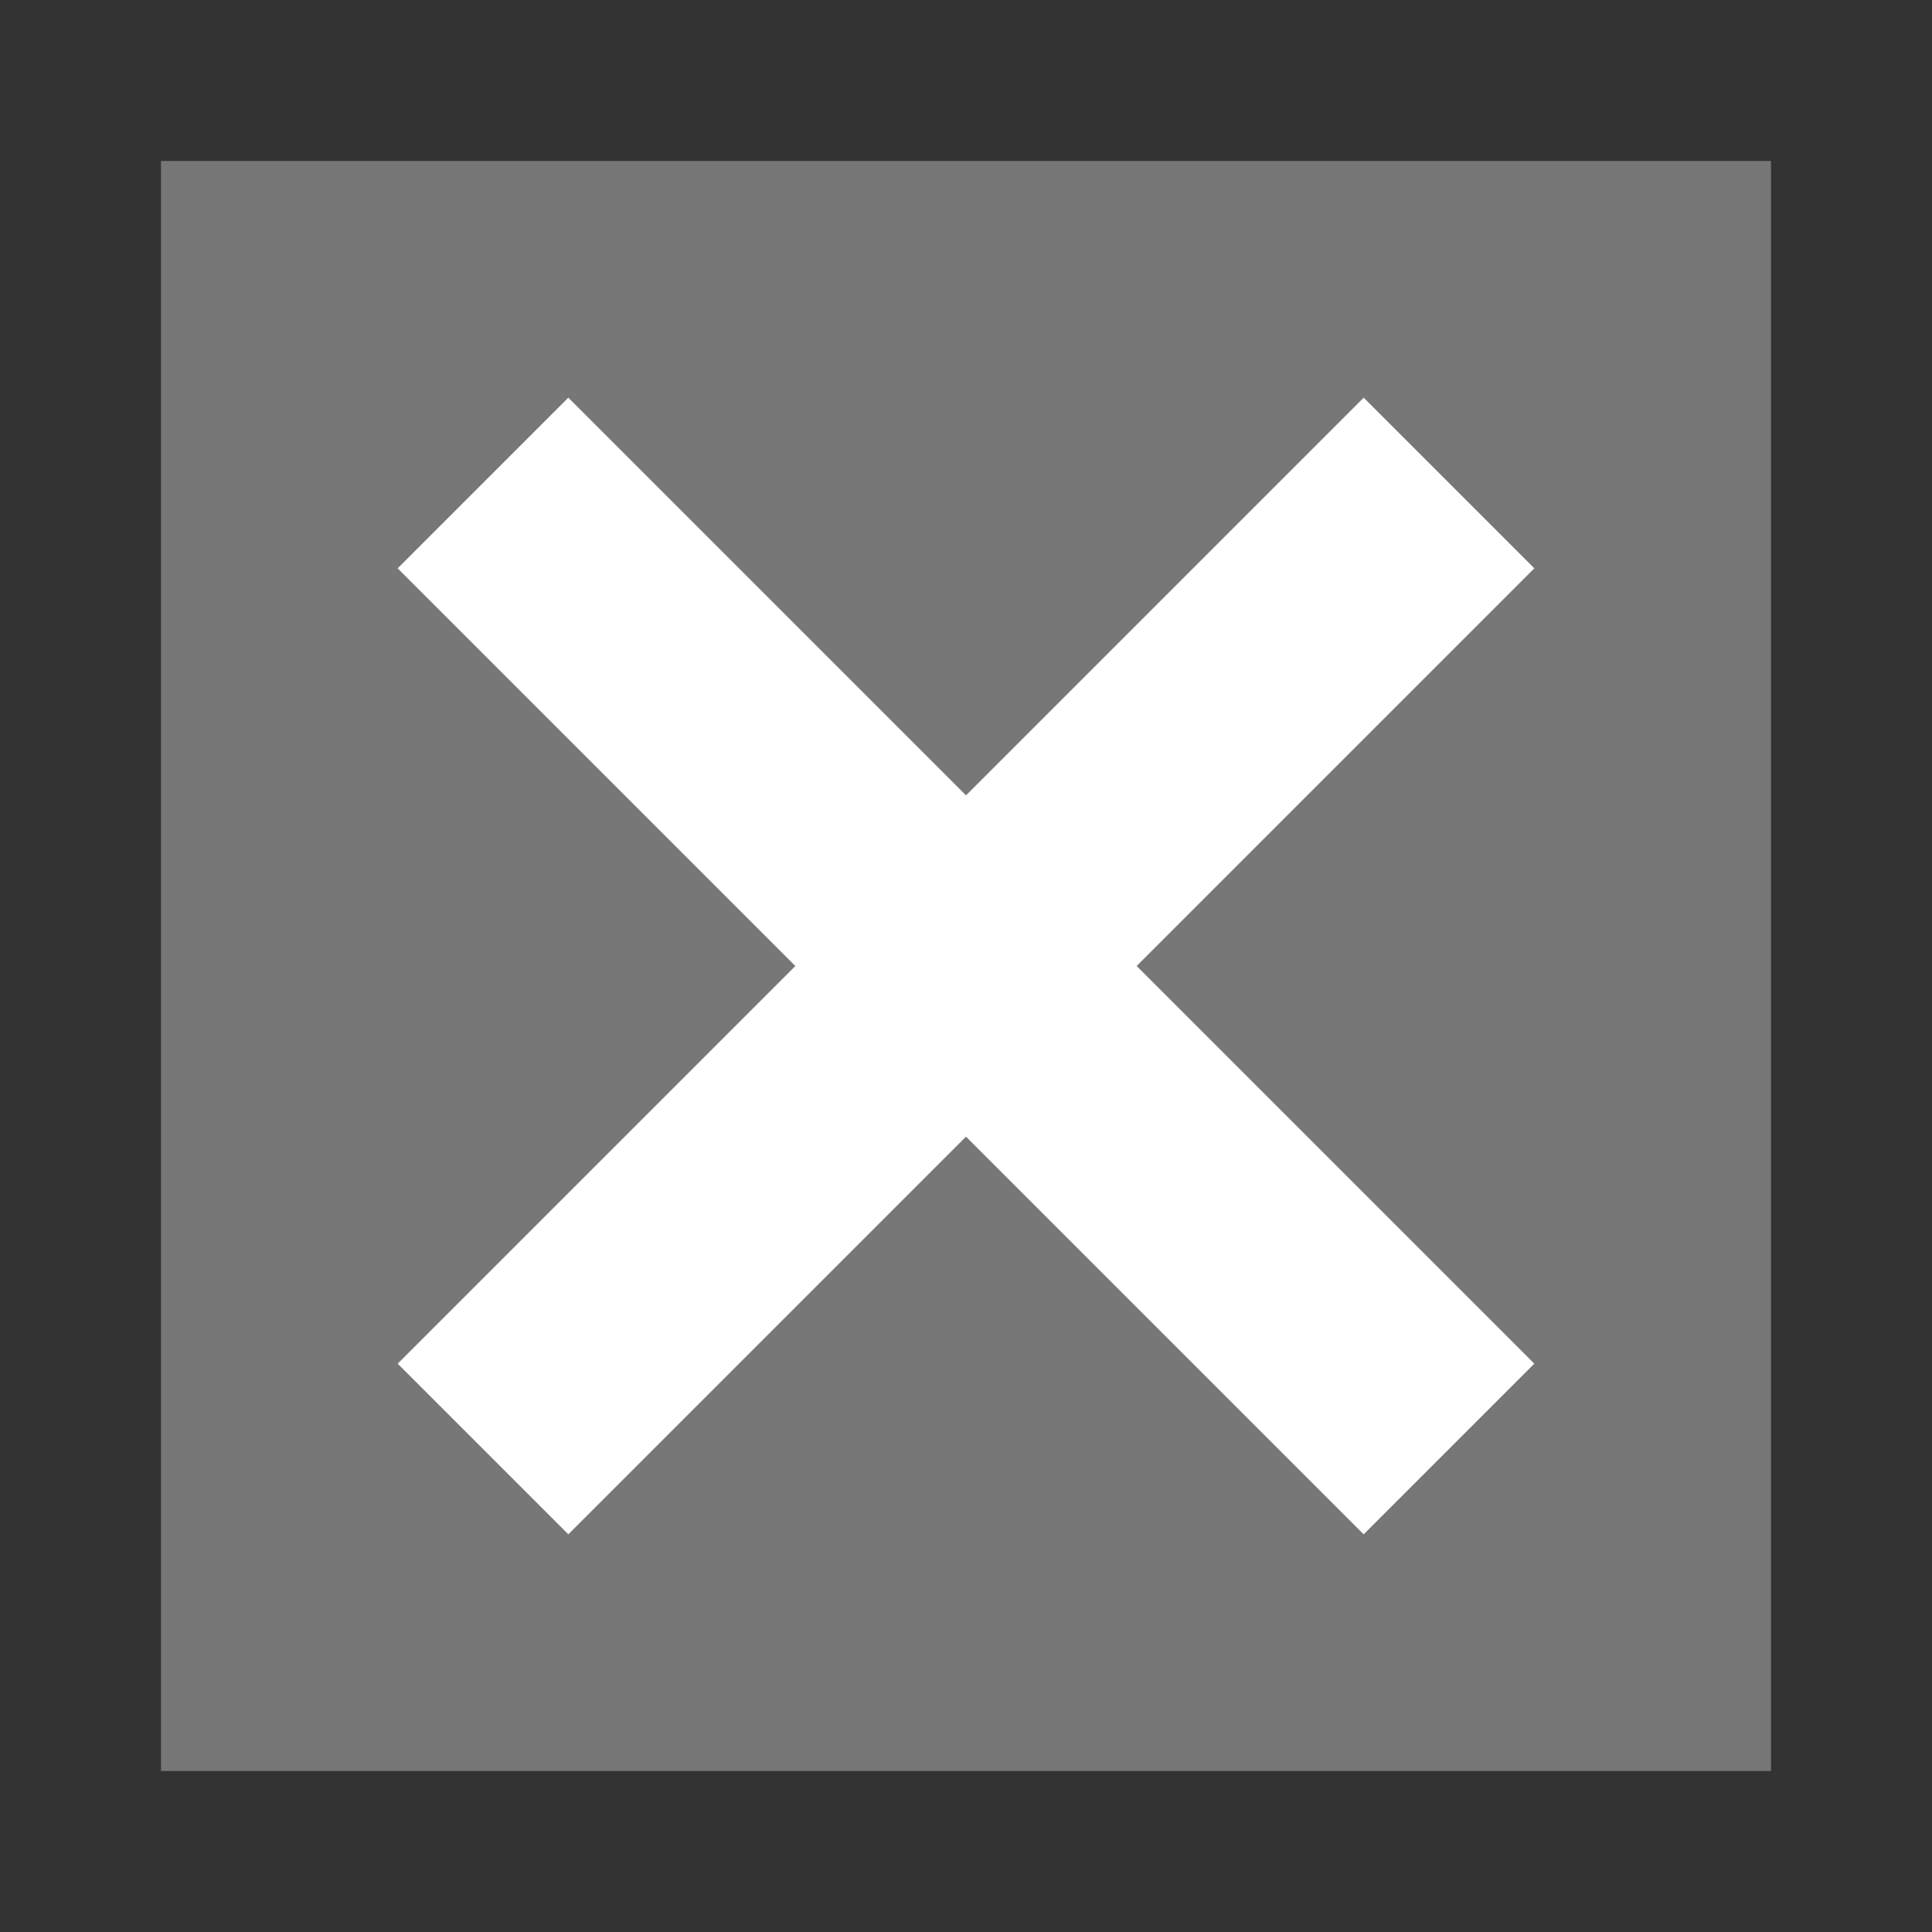 <svg xmlns="http://www.w3.org/2000/svg" width="24" height="24" viewBox="0 0 24 24"><rect x="0" y="0" width="24" height="24" fill="#333333" stroke="none"/><title>FmIcnMapLiftOutofOperationInactive</title><rect x="2" y="2" width="20" height="20" style="fill:#777"/><polygon points="19.06 7.06 16.94 4.94 12 9.88 7.06 4.94 4.94 7.06 9.88 12 4.94 16.94 7.06 19.06 12 14.12 16.94 19.06 19.06 16.94 14.12 12 19.06 7.06" style="fill:#fff"/><rect width="24" height="24" style="fill:none"/></svg>